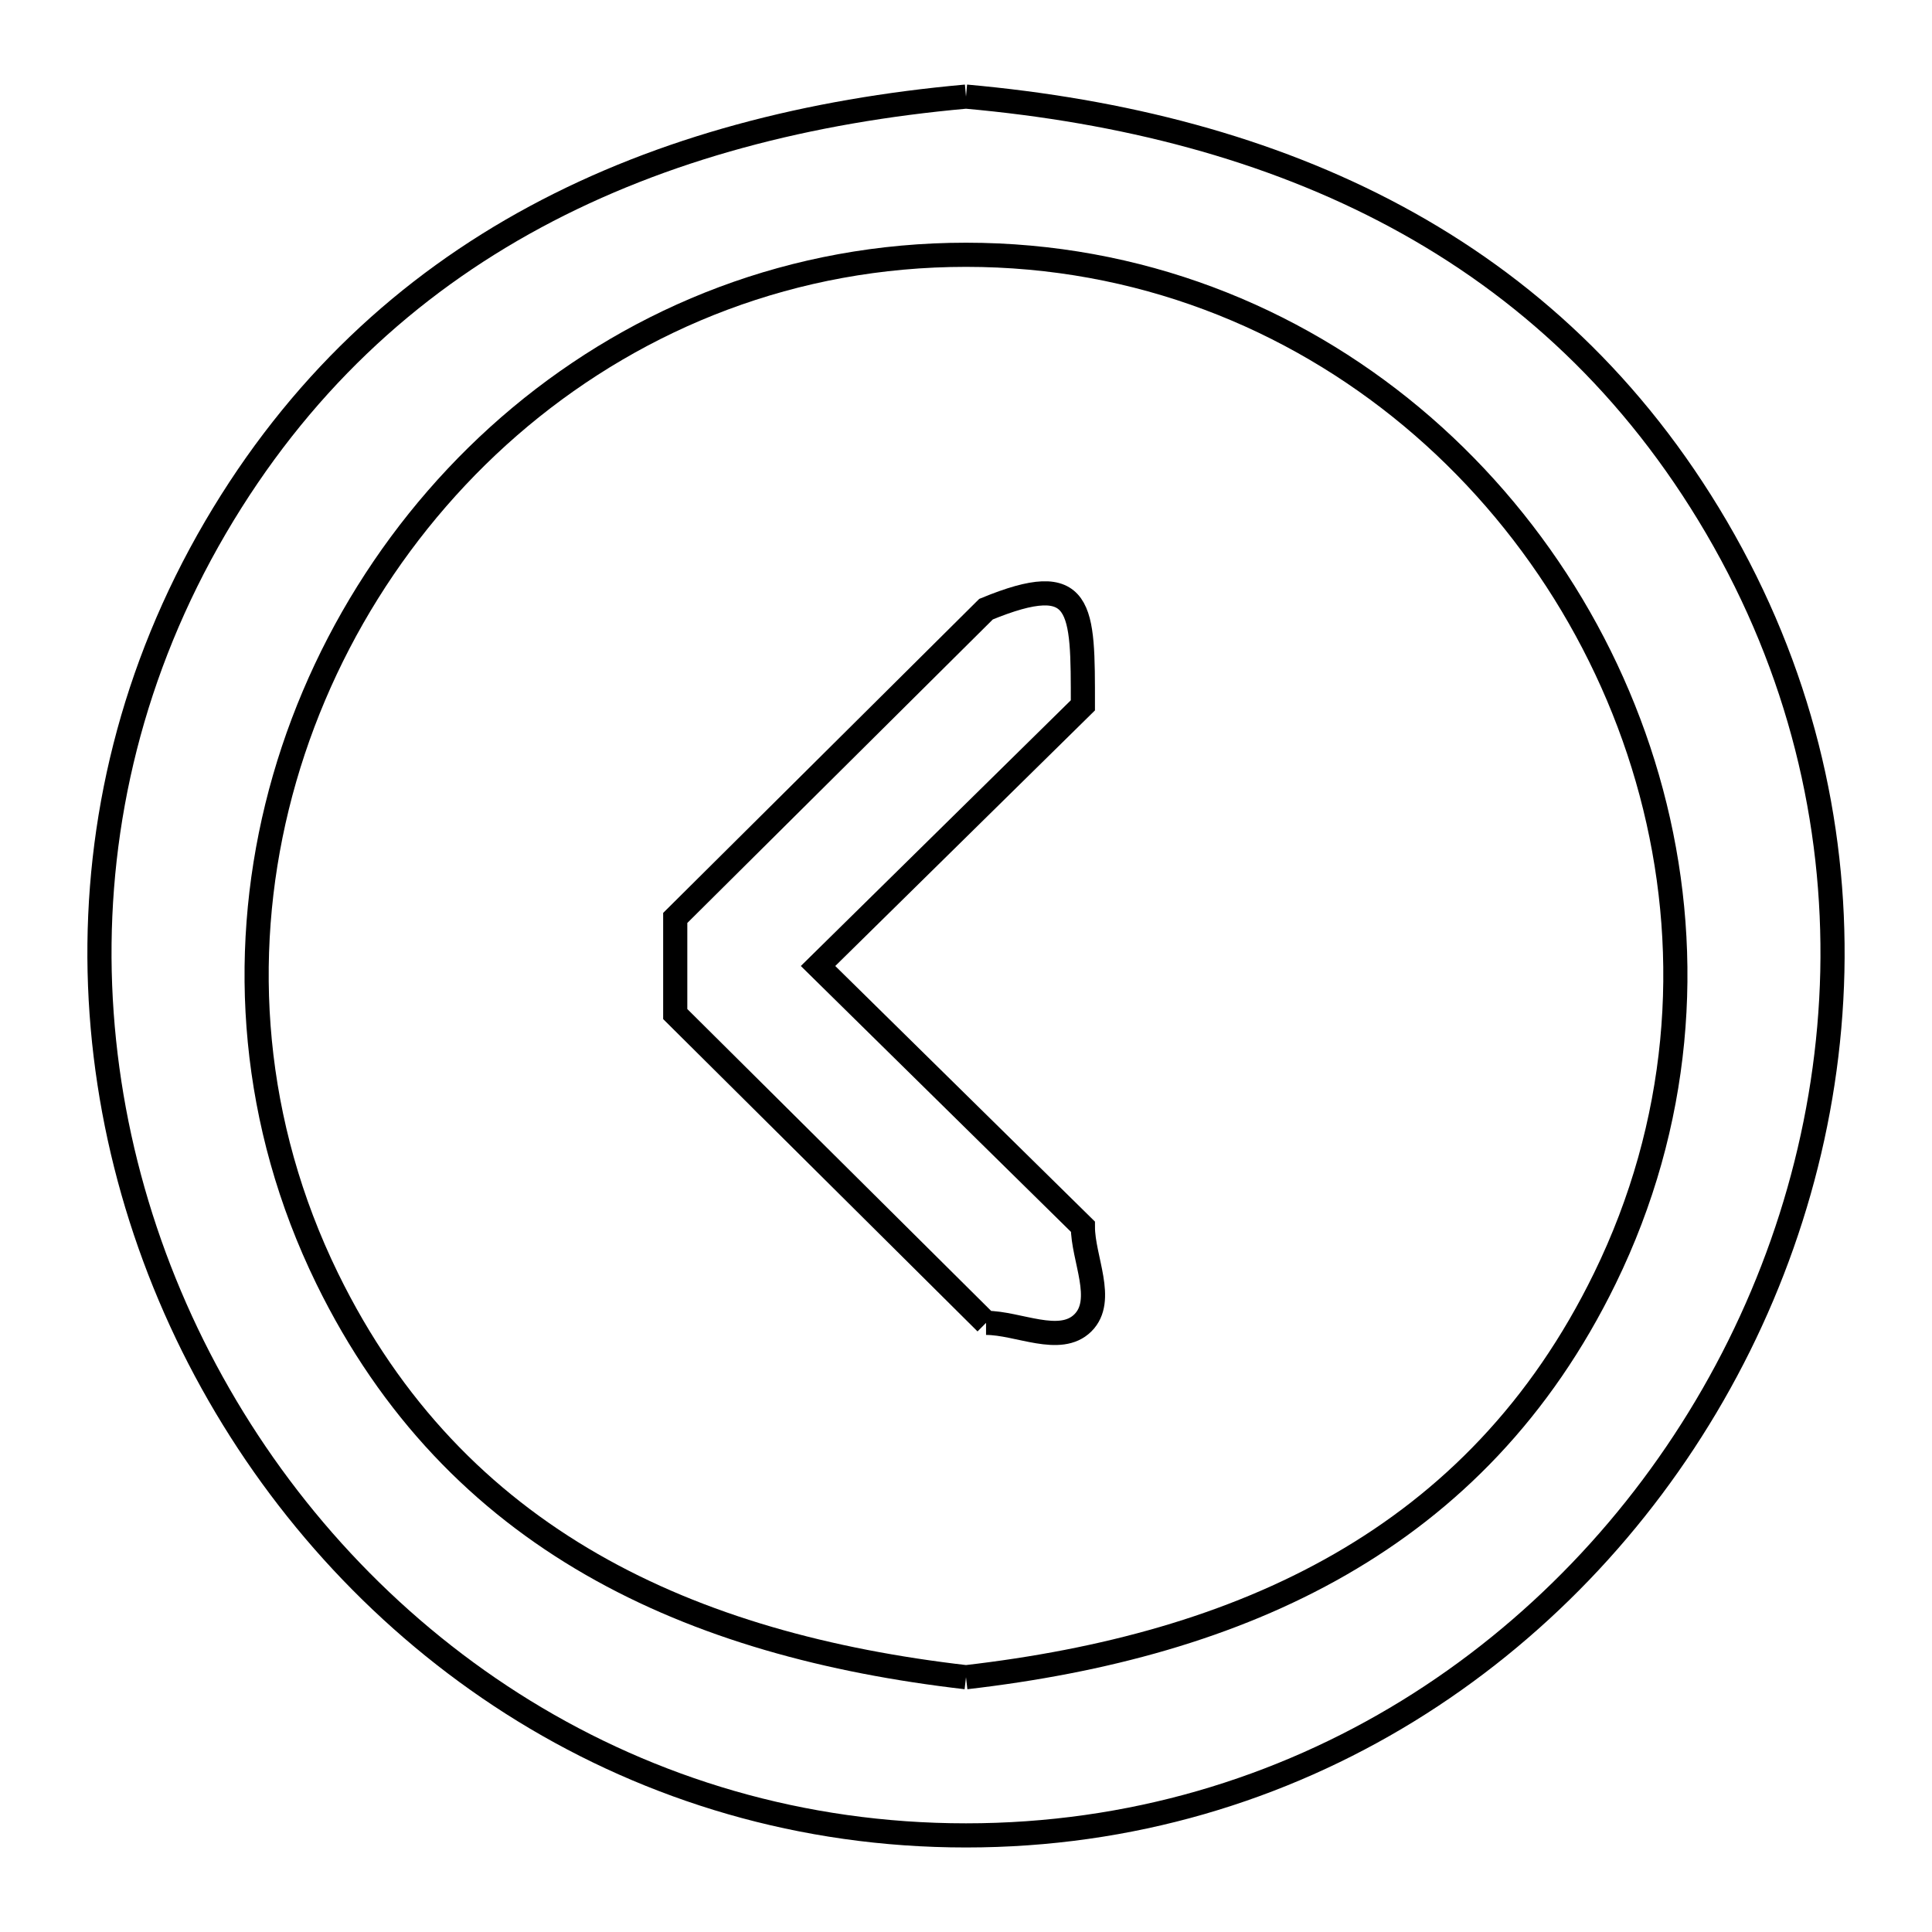 <svg xmlns="http://www.w3.org/2000/svg" viewBox="0.0 0.0 24.0 24.0" height="200px" width="200px"><path fill="none" stroke="black" stroke-width=".3" stroke-opacity="1.0"  filling="0" d="M12.0 1.2 L12.0 1.2 C13.941 1.374 15.759 1.837 17.349 2.694 C18.938 3.55 20.298 4.801 21.323 6.551 C22.357 8.318 22.803 10.216 22.762 12.071 C22.72 13.926 22.193 15.736 21.28 17.325 C20.367 18.915 19.069 20.283 17.489 21.255 C15.908 22.226 14.045 22.8 12.0 22.8 C9.955 22.8 8.092 22.226 6.511 21.255 C4.931 20.283 3.633 18.915 2.72 17.325 C1.807 15.736 1.28 13.926 1.238 12.071 C1.197 10.216 1.643 8.318 2.677 6.551 C3.702 4.801 5.062 3.55 6.651 2.694 C8.241 1.837 10.059 1.374 12.0 1.2 L12.0 1.2"></path>
<path fill="none" stroke="black" stroke-width=".3" stroke-opacity="1.0"  filling="0" d="M12.249 16.433 L8.388 12.597 C8.388 12.199 8.388 11.801 8.388 11.403 L12.249 7.567 C13.465 7.067 13.452 7.543 13.452 8.762 L10.162 12.0 L13.452 15.238 C13.452 15.636 13.735 16.152 13.452 16.433 C13.168 16.715 12.65 16.433 12.249 16.433 L12.249 16.433"></path>
<path fill="none" stroke="black" stroke-width=".3" stroke-opacity="1.0"  filling="0" d="M12.0 20.835 L12.0 20.835 C10.295 20.638 8.709 20.215 7.35 19.433 C5.992 18.652 4.86 17.511 4.064 15.881 C3.125 13.958 2.98 11.904 3.442 10.02 C3.904 8.136 4.974 6.422 6.462 5.179 C7.951 3.937 9.859 3.165 12.0 3.165 C14.141 3.165 16.049 3.937 17.538 5.179 C19.027 6.422 20.096 8.136 20.558 10.02 C21.02 11.904 20.875 13.958 19.936 15.881 C19.14 17.512 18.008 18.652 16.65 19.433 C15.291 20.215 13.705 20.638 12.0 20.835 L12.0 20.835"></path></svg>